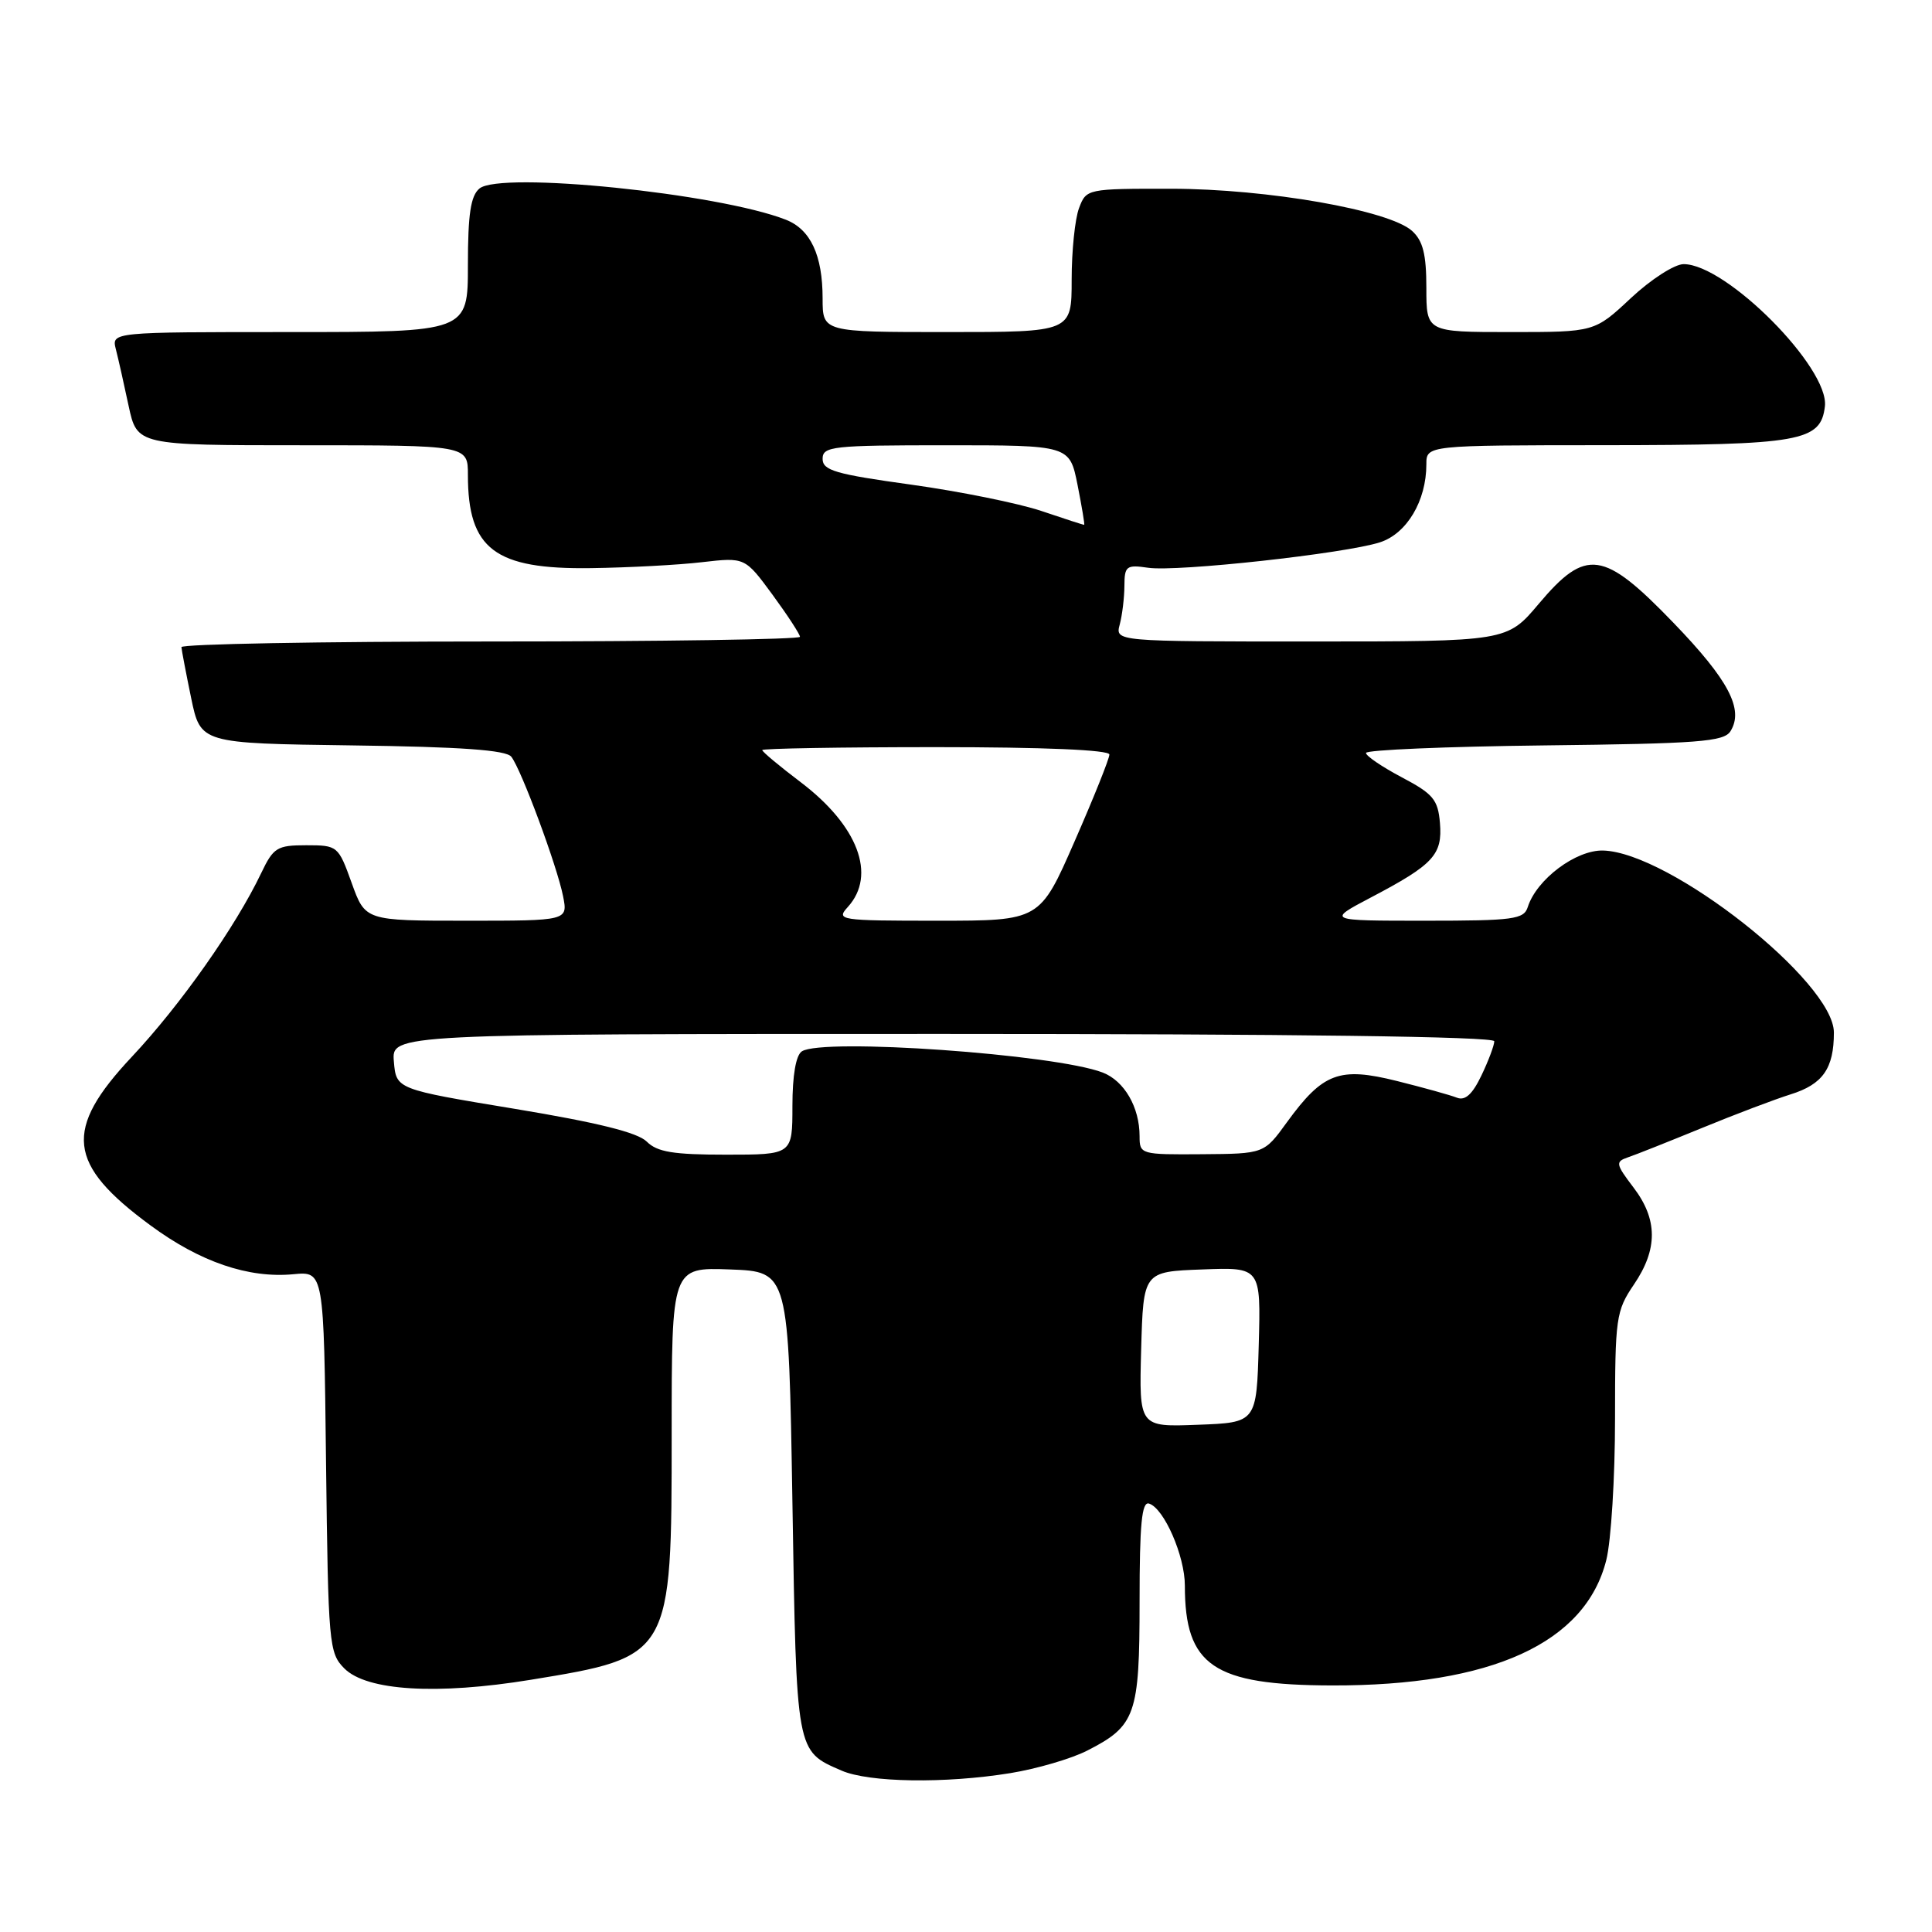 <?xml version="1.0" encoding="UTF-8" standalone="no"?>
<!DOCTYPE svg PUBLIC "-//W3C//DTD SVG 1.1//EN" "http://www.w3.org/Graphics/SVG/1.1/DTD/svg11.dtd" >
<svg xmlns="http://www.w3.org/2000/svg" xmlns:xlink="http://www.w3.org/1999/xlink" version="1.1" viewBox="0 0 256 256">
 <g >
 <path fill="currentColor"
d=" M 133.87 234.95 C 137.37 234.38 141.96 233.04 144.05 231.97 C 150.49 228.69 151.00 227.24 151.00 212.19 C 151.00 201.96 151.29 198.93 152.25 199.23 C 154.24 199.85 157.00 206.17 157.00 210.10 C 157.00 220.73 160.77 223.29 176.49 223.33 C 197.67 223.38 210.07 217.72 212.84 206.72 C 213.48 204.19 214.00 195.76 214.00 188.00 C 214.00 174.60 214.13 173.71 216.50 170.21 C 219.69 165.52 219.67 161.57 216.44 157.34 C 214.09 154.25 214.03 153.93 215.69 153.36 C 216.69 153.03 221.10 151.27 225.50 149.47 C 229.90 147.66 235.19 145.66 237.26 145.01 C 241.53 143.68 243.00 141.58 243.00 136.82 C 243.01 130.10 221.26 112.95 212.43 112.70 C 208.83 112.60 203.61 116.51 202.44 120.18 C 201.92 121.82 200.57 122.00 188.83 122.00 C 175.80 122.00 175.80 122.00 181.65 118.92 C 189.95 114.56 191.15 113.26 190.80 109.05 C 190.54 105.95 189.90 105.19 185.75 103.00 C 183.14 101.62 181.00 100.17 181.00 99.77 C 181.00 99.37 191.64 98.92 204.64 98.77 C 225.01 98.54 228.42 98.28 229.29 96.90 C 231.11 94.01 229.06 90.10 221.72 82.50 C 212.46 72.90 210.16 72.58 203.90 80.00 C 199.69 85.00 199.69 85.00 173.73 85.00 C 147.77 85.00 147.77 85.00 148.37 82.75 C 148.70 81.51 148.98 79.21 148.99 77.64 C 149.00 75.00 149.25 74.81 152.13 75.23 C 155.97 75.80 178.24 73.35 182.85 71.86 C 186.41 70.71 189.00 66.37 189.00 61.53 C 189.00 59.00 189.00 59.00 212.75 58.99 C 238.62 58.97 241.26 58.50 241.81 53.84 C 242.40 48.74 228.75 35.00 223.09 35.00 C 221.89 35.00 218.75 37.02 216.10 39.50 C 211.29 44.00 211.29 44.00 200.15 44.00 C 189.00 44.00 189.00 44.00 189.00 38.15 C 189.00 33.69 188.55 31.91 187.11 30.60 C 184.08 27.85 167.95 25.03 155.23 25.01 C 144.04 25.00 143.94 25.02 142.98 27.57 C 142.44 28.98 142.00 33.25 142.00 37.07 C 142.00 44.00 142.00 44.00 125.50 44.00 C 109.00 44.00 109.00 44.00 109.00 39.55 C 109.00 33.81 107.40 30.39 104.12 29.11 C 95.21 25.62 66.30 22.67 63.53 24.98 C 62.37 25.94 62.00 28.38 62.00 35.12 C 62.00 44.00 62.00 44.00 38.39 44.00 C 14.78 44.00 14.78 44.00 15.35 46.27 C 15.67 47.51 16.43 50.89 17.04 53.77 C 18.17 59.00 18.17 59.00 40.08 59.00 C 62.00 59.00 62.00 59.00 62.00 62.93 C 62.00 72.77 65.56 75.46 78.32 75.28 C 83.30 75.21 89.93 74.86 93.04 74.49 C 98.71 73.84 98.71 73.84 102.36 78.80 C 104.36 81.53 106.00 84.05 106.00 84.38 C 106.00 84.72 87.55 85.00 65.00 85.00 C 42.45 85.00 24.02 85.34 24.04 85.75 C 24.07 86.16 24.65 89.20 25.33 92.50 C 26.58 98.50 26.58 98.50 46.68 98.77 C 61.13 98.96 67.06 99.39 67.75 100.27 C 69.07 101.95 73.82 114.76 74.61 118.75 C 75.25 122.00 75.25 122.00 61.82 122.00 C 48.40 122.00 48.40 122.00 46.60 117.00 C 44.83 112.08 44.74 112.00 40.58 112.00 C 36.71 112.00 36.23 112.30 34.61 115.69 C 31.23 122.78 23.91 133.17 17.48 140.02 C 8.39 149.70 8.88 154.24 19.94 162.37 C 26.51 167.22 32.94 169.41 38.89 168.84 C 42.91 168.46 42.91 168.46 43.20 193.70 C 43.49 217.94 43.59 219.03 45.63 221.08 C 48.60 224.05 57.89 224.61 70.33 222.58 C 88.98 219.53 89.00 219.50 89.00 190.01 C 89.00 167.92 89.00 167.92 96.75 168.21 C 104.50 168.50 104.50 168.50 105.00 199.10 C 105.54 232.44 105.46 231.98 111.50 234.61 C 115.14 236.20 125.23 236.35 133.87 234.95 Z  M 151.21 178.79 C 151.50 168.50 151.50 168.50 159.29 168.21 C 167.07 167.91 167.07 167.91 166.79 178.21 C 166.50 188.50 166.50 188.50 158.71 188.79 C 150.93 189.09 150.93 189.09 151.21 178.79 Z  M 85.70 151.27 C 84.49 150.06 79.16 148.74 68.23 146.93 C 52.50 144.33 52.50 144.33 52.19 140.66 C 51.88 137.00 51.88 137.00 124.94 137.00 C 171.27 137.00 198.00 137.35 198.00 137.97 C 198.00 138.50 197.24 140.54 196.30 142.50 C 195.10 145.01 194.14 145.88 193.05 145.45 C 192.20 145.11 188.63 144.12 185.11 143.24 C 177.46 141.33 175.30 142.14 170.52 148.71 C 167.50 152.88 167.50 152.88 159.25 152.94 C 151.14 153.00 151.00 152.96 151.00 150.55 C 151.00 146.71 148.98 143.23 146.12 142.12 C 139.82 139.69 109.02 137.51 106.25 139.31 C 105.46 139.82 105.00 142.50 105.00 146.56 C 105.00 153.00 105.00 153.00 96.21 153.00 C 89.21 153.00 87.08 152.65 85.70 151.27 Z  M 112.35 120.17 C 116.17 115.95 113.69 109.40 106.09 103.64 C 103.29 101.52 101.00 99.61 101.00 99.39 C 101.00 99.18 111.35 99.00 124.00 99.00 C 138.35 99.00 147.00 99.37 147.00 99.98 C 147.00 100.52 144.93 105.69 142.39 111.48 C 137.79 122.00 137.79 122.00 124.24 122.00 C 111.18 122.00 110.75 121.93 112.35 120.17 Z  M 138.00 67.71 C 134.97 66.69 127.21 65.12 120.75 64.22 C 110.71 62.83 109.00 62.34 109.00 60.80 C 109.00 59.14 110.28 59.00 125.37 59.00 C 141.73 59.00 141.73 59.00 142.78 64.25 C 143.35 67.14 143.75 69.52 143.66 69.54 C 143.57 69.56 141.03 68.74 138.00 67.71 Z "/>
</g>
</svg>